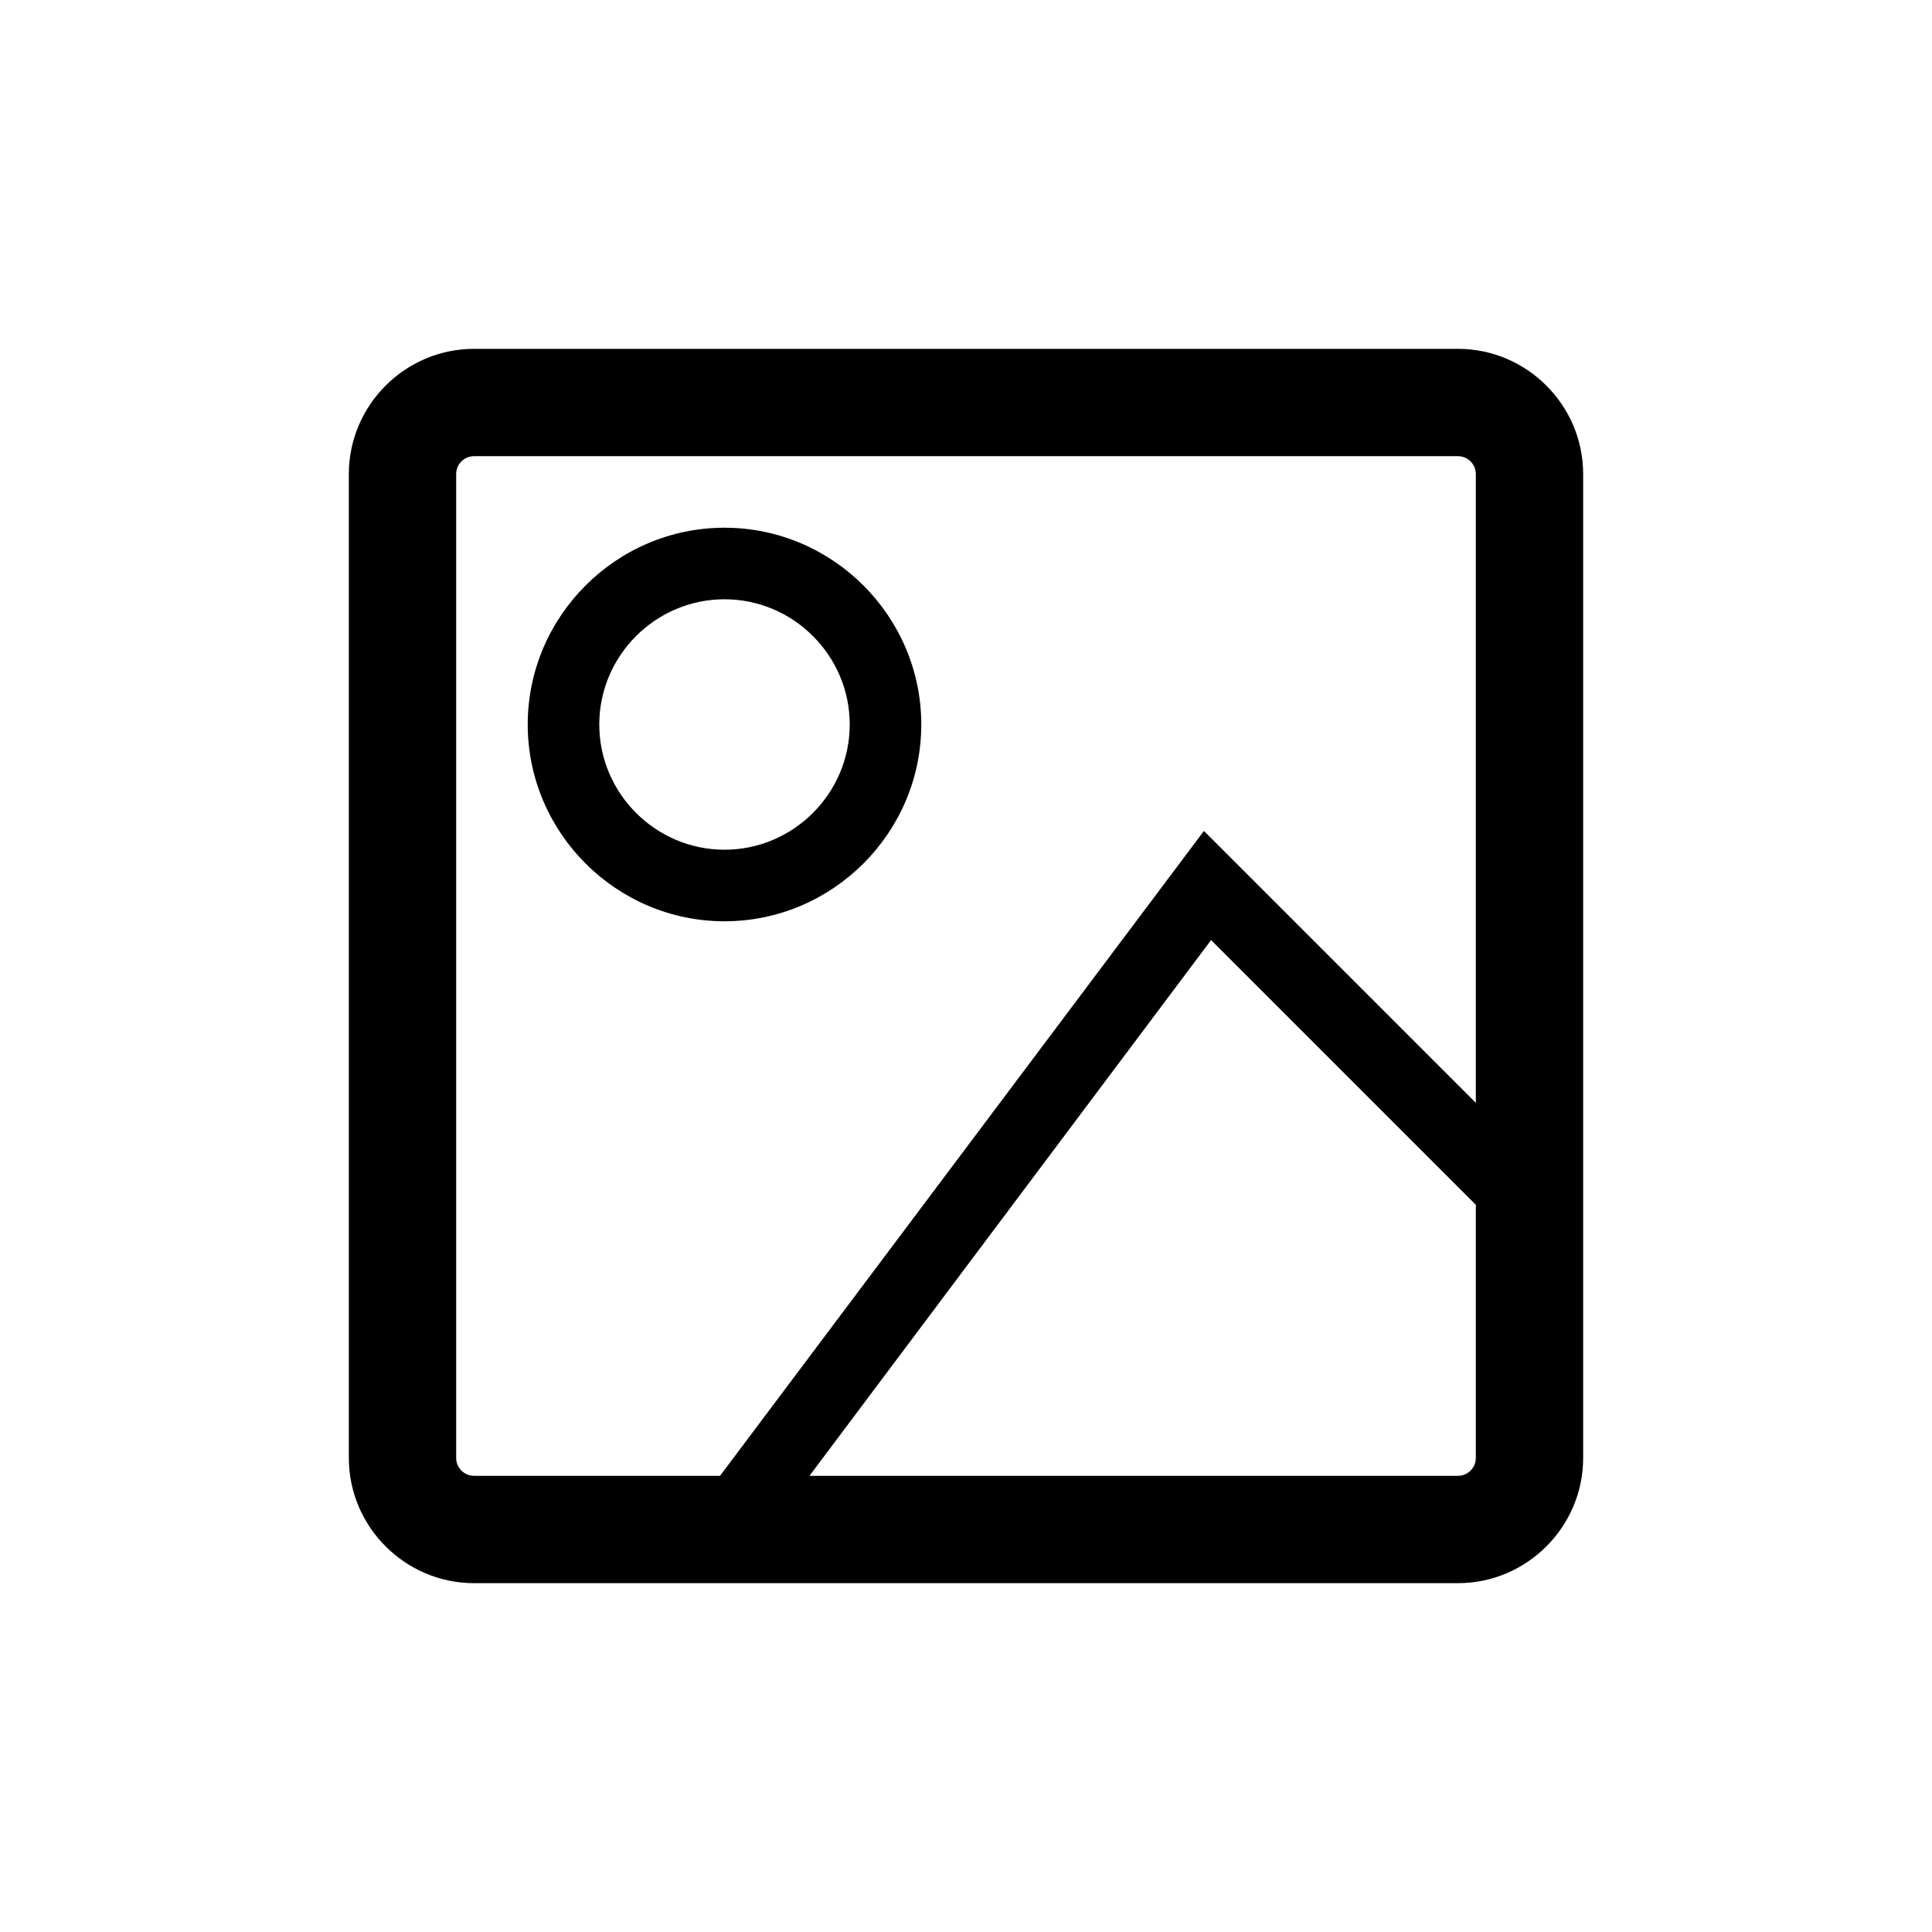 <svg xmlns="http://www.w3.org/2000/svg" xml:space="preserve" style="enable-background:new 0 0 216 216" viewBox="0 0 216 216"><path d="M163 39H53c-7.7 0-14 6.3-14 14v110c0 7.7 6.3 14 14 14h110c7.7 0 14-6.3 14-14V53c0-7.7-6.3-14-14-14zM51 163V53c0-1.1.9-2 2-2h110c1.1 0 2 .9 2 2v70.3l-30.4-30.4L80.5 165H53c-1.1 0-2-.9-2-2zm112 2H90.5l44.9-59.9 29.6 29.6V163c0 1.1-.9 2-2 2z"/><path d="M81 103c12.1 0 22-9.9 22-22s-9.9-22-22-22-22 9.9-22 22 9.9 22 22 22zm0-36c7.7 0 14 6.3 14 14s-6.3 14-14 14-14-6.3-14-14 6.3-14 14-14z"/></svg>